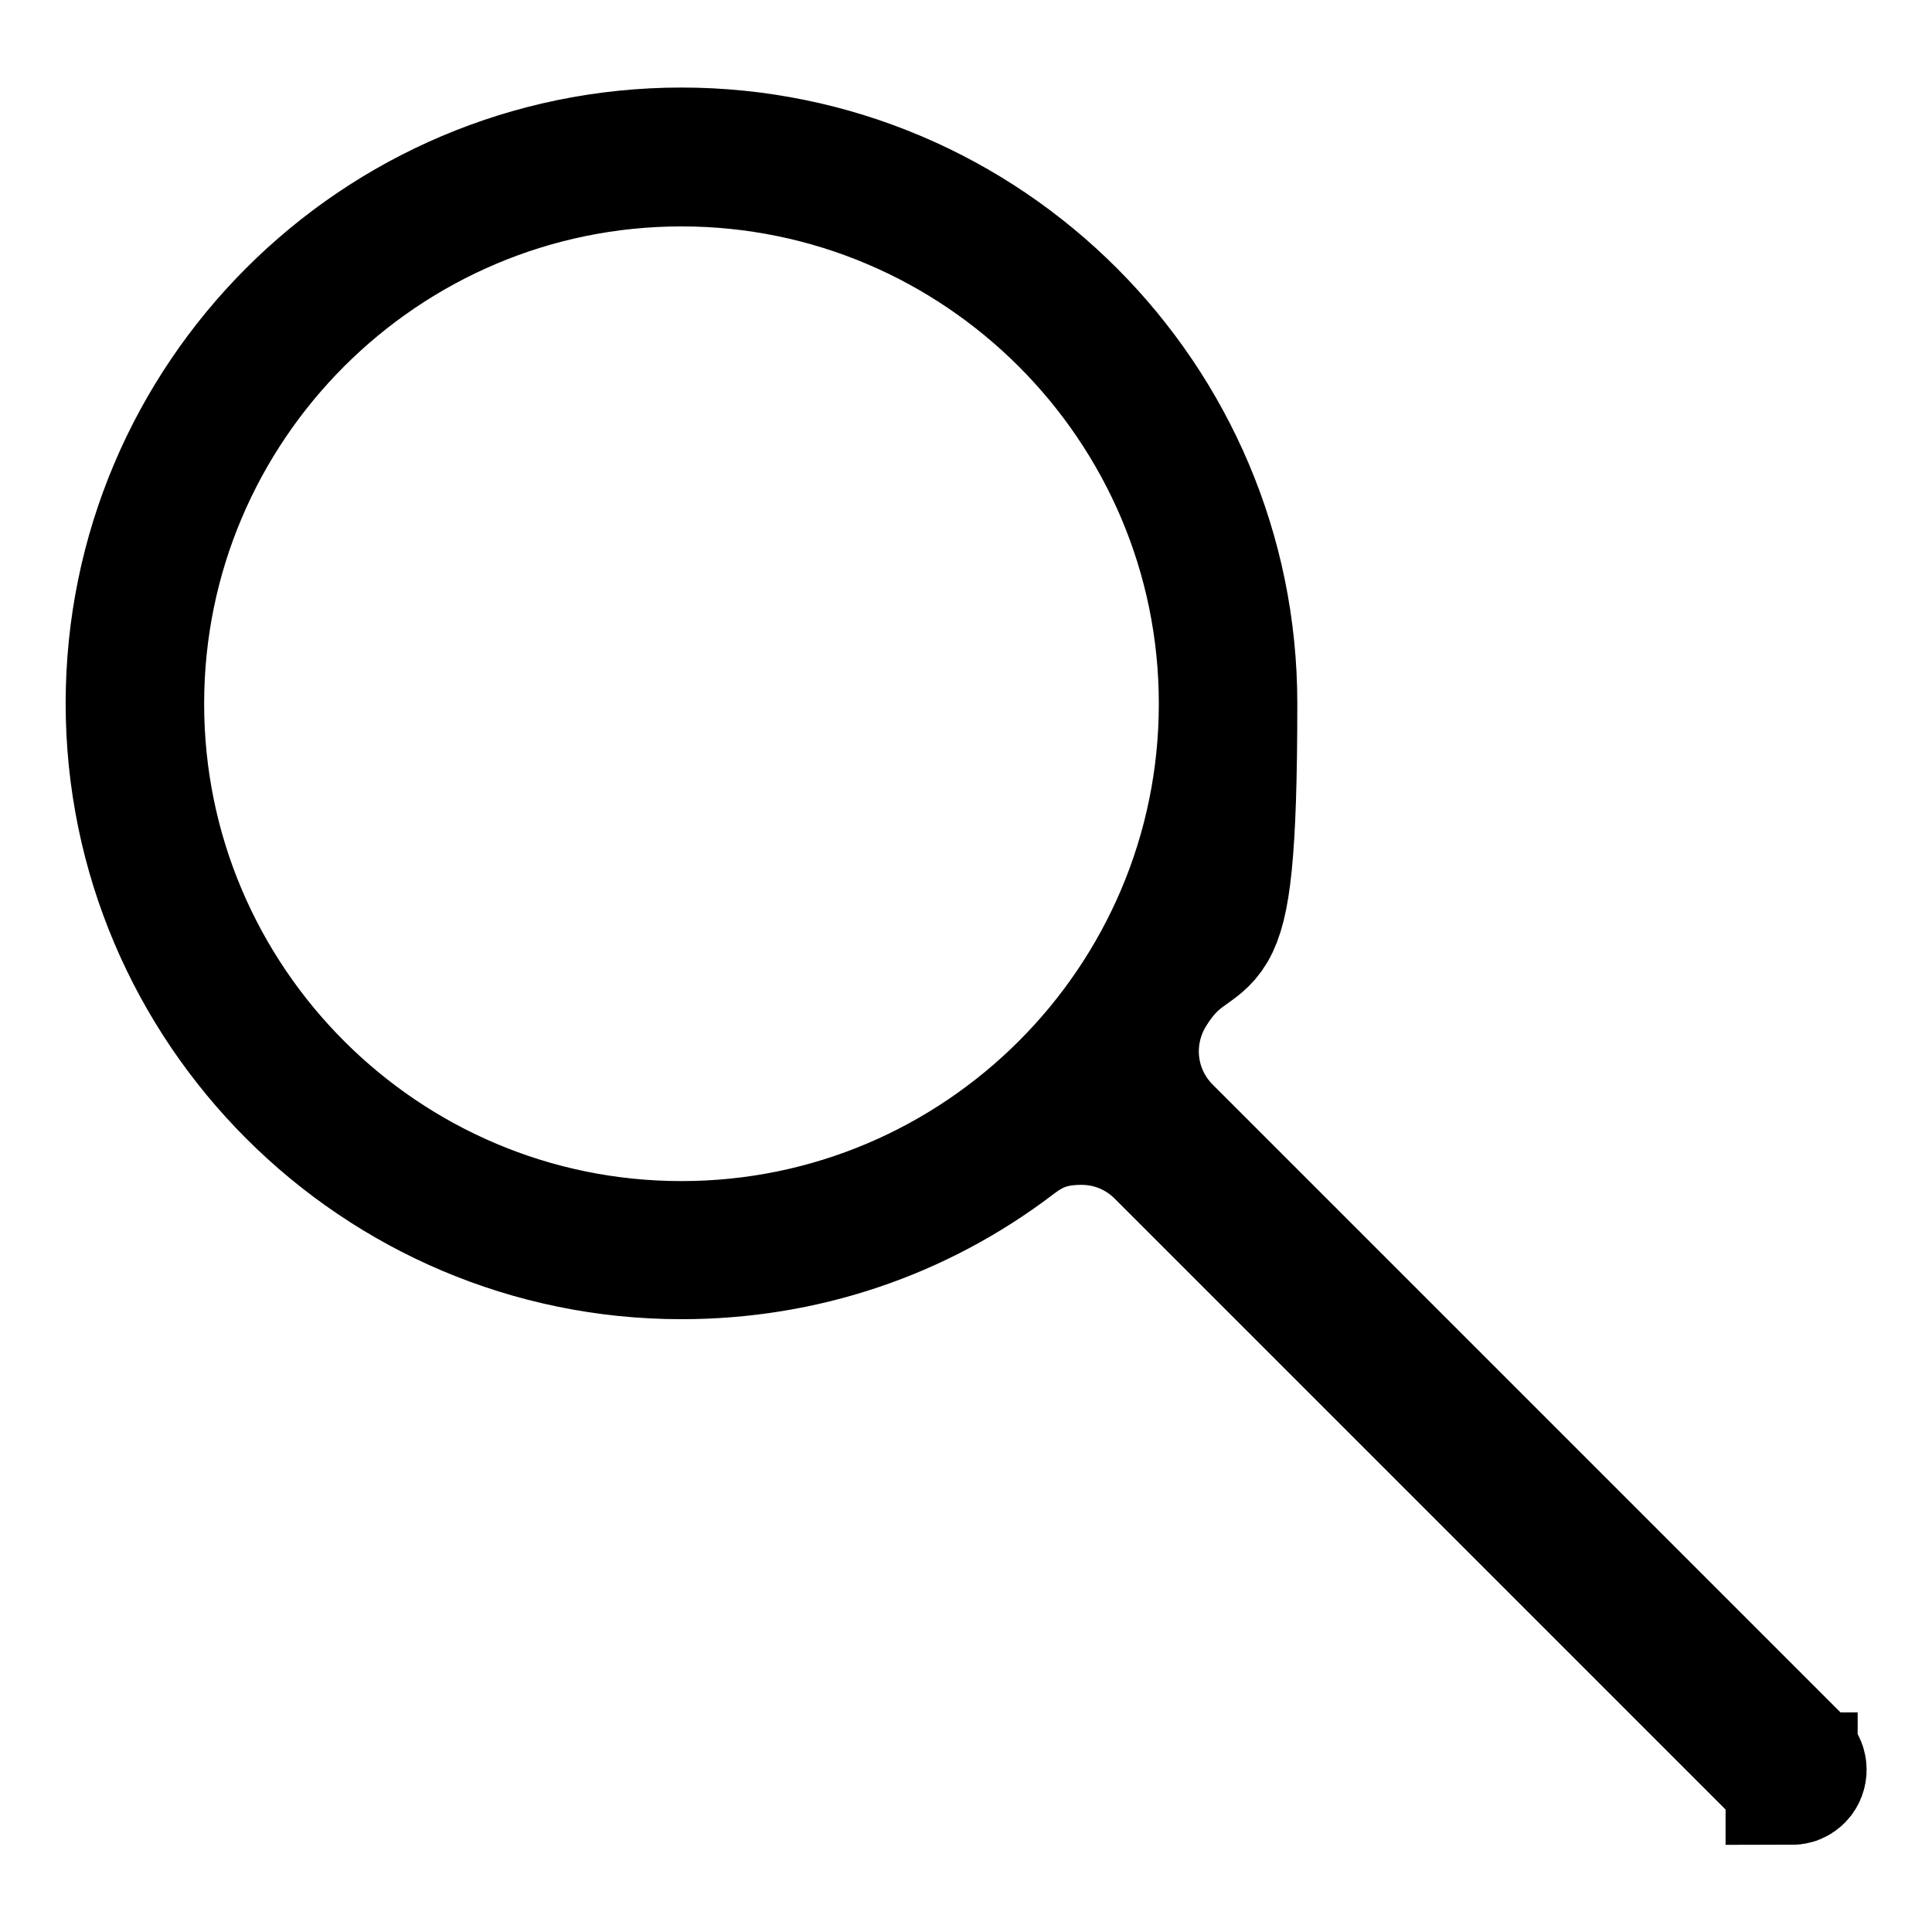 <?xml version="1.0" encoding="UTF-8"?>
<svg id="Layer_1" xmlns="http://www.w3.org/2000/svg" version="1.1" viewBox="0 0 512 512">
  <!-- Generator: Adobe Illustrator 29.6.1, SVG Export Plug-In . SVG Version: 2.1.1 Build 9)  -->
  <defs>
    <style>
      .st0 {
        fill: none;
        stroke: currentColor;
        stroke-miterlimit: 10;
        stroke-width: 35px;
      }
    </style>
  </defs>
  <path class="st0" d="M474.8,471.3c-.7,0-1.2-.2-1.7-.7l-165.3-165.3c-5.7-5.7-13.2-8.8-21.2-8.8s-12.9,2.1-18.1,6.1c-25.4,19.3-55.8,29.5-87.9,29.5-80.3,0-145.7-65.4-145.7-145.7S100.2,40.7,180.6,40.7s145.7,65.4,145.7,145.7-7.5,53.5-21.6,76.4c-7.3,11.9-5.6,27.1,4.3,37l167.5,167.5c.9.9.9,2.5,0,3.4-.5.5-1,.7-1.7.7h0ZM180.6,42.5c-79.4,0-144,64.6-144,144s64.6,144,144,144,144-64.6,144-144S259.9,42.5,180.6,42.5Z"/>
</svg>